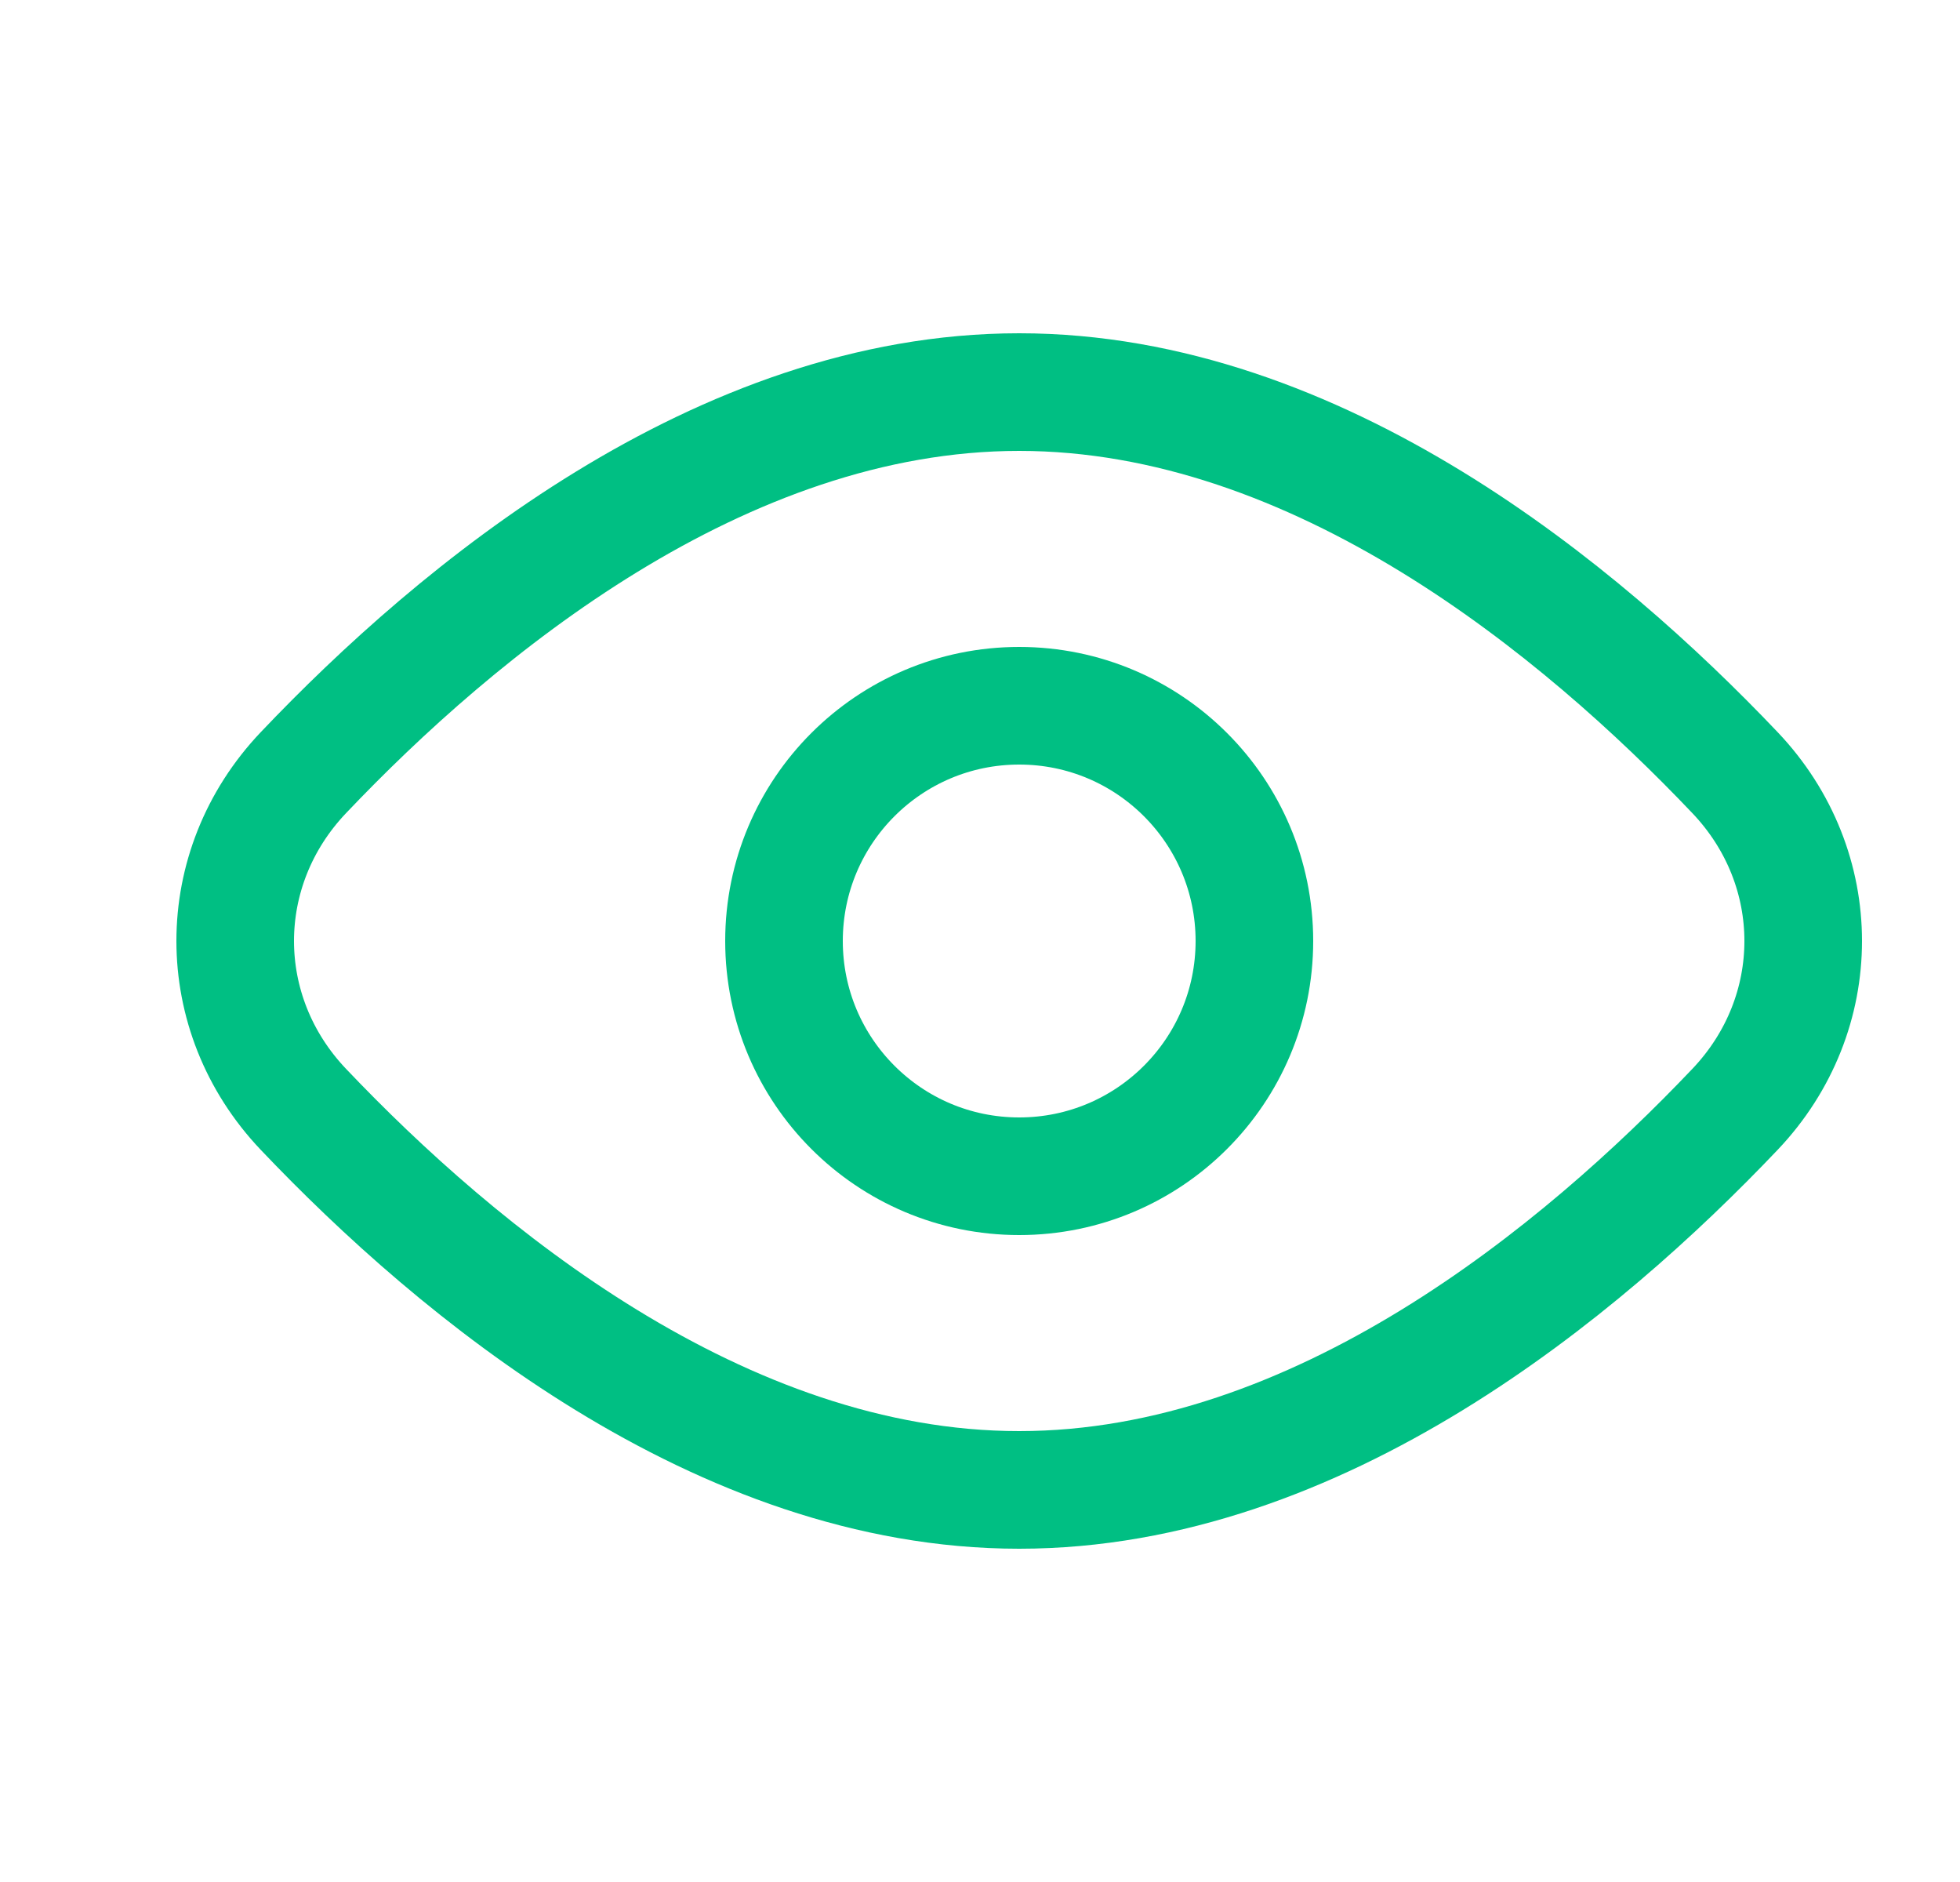 <svg width="25" height="24" viewBox="0 0 25 24" fill="none" xmlns="http://www.w3.org/2000/svg">
<path d="M22.13 9.853C23.29 11.073 23.29 12.927 22.13 14.147C20.174 16.205 16.816 19 13 19C9.184 19 5.825 16.205 3.87 14.147C2.71 12.927 2.71 11.073 3.87 9.853C5.825 7.795 9.184 5 13 5C16.816 5 20.174 7.795 22.13 9.853Z" stroke="#00BF83" stroke-width="1.5"/>
<circle cx="13" cy="12" r="3" stroke="#00BF83" stroke-width="1.5"/>
</svg>
